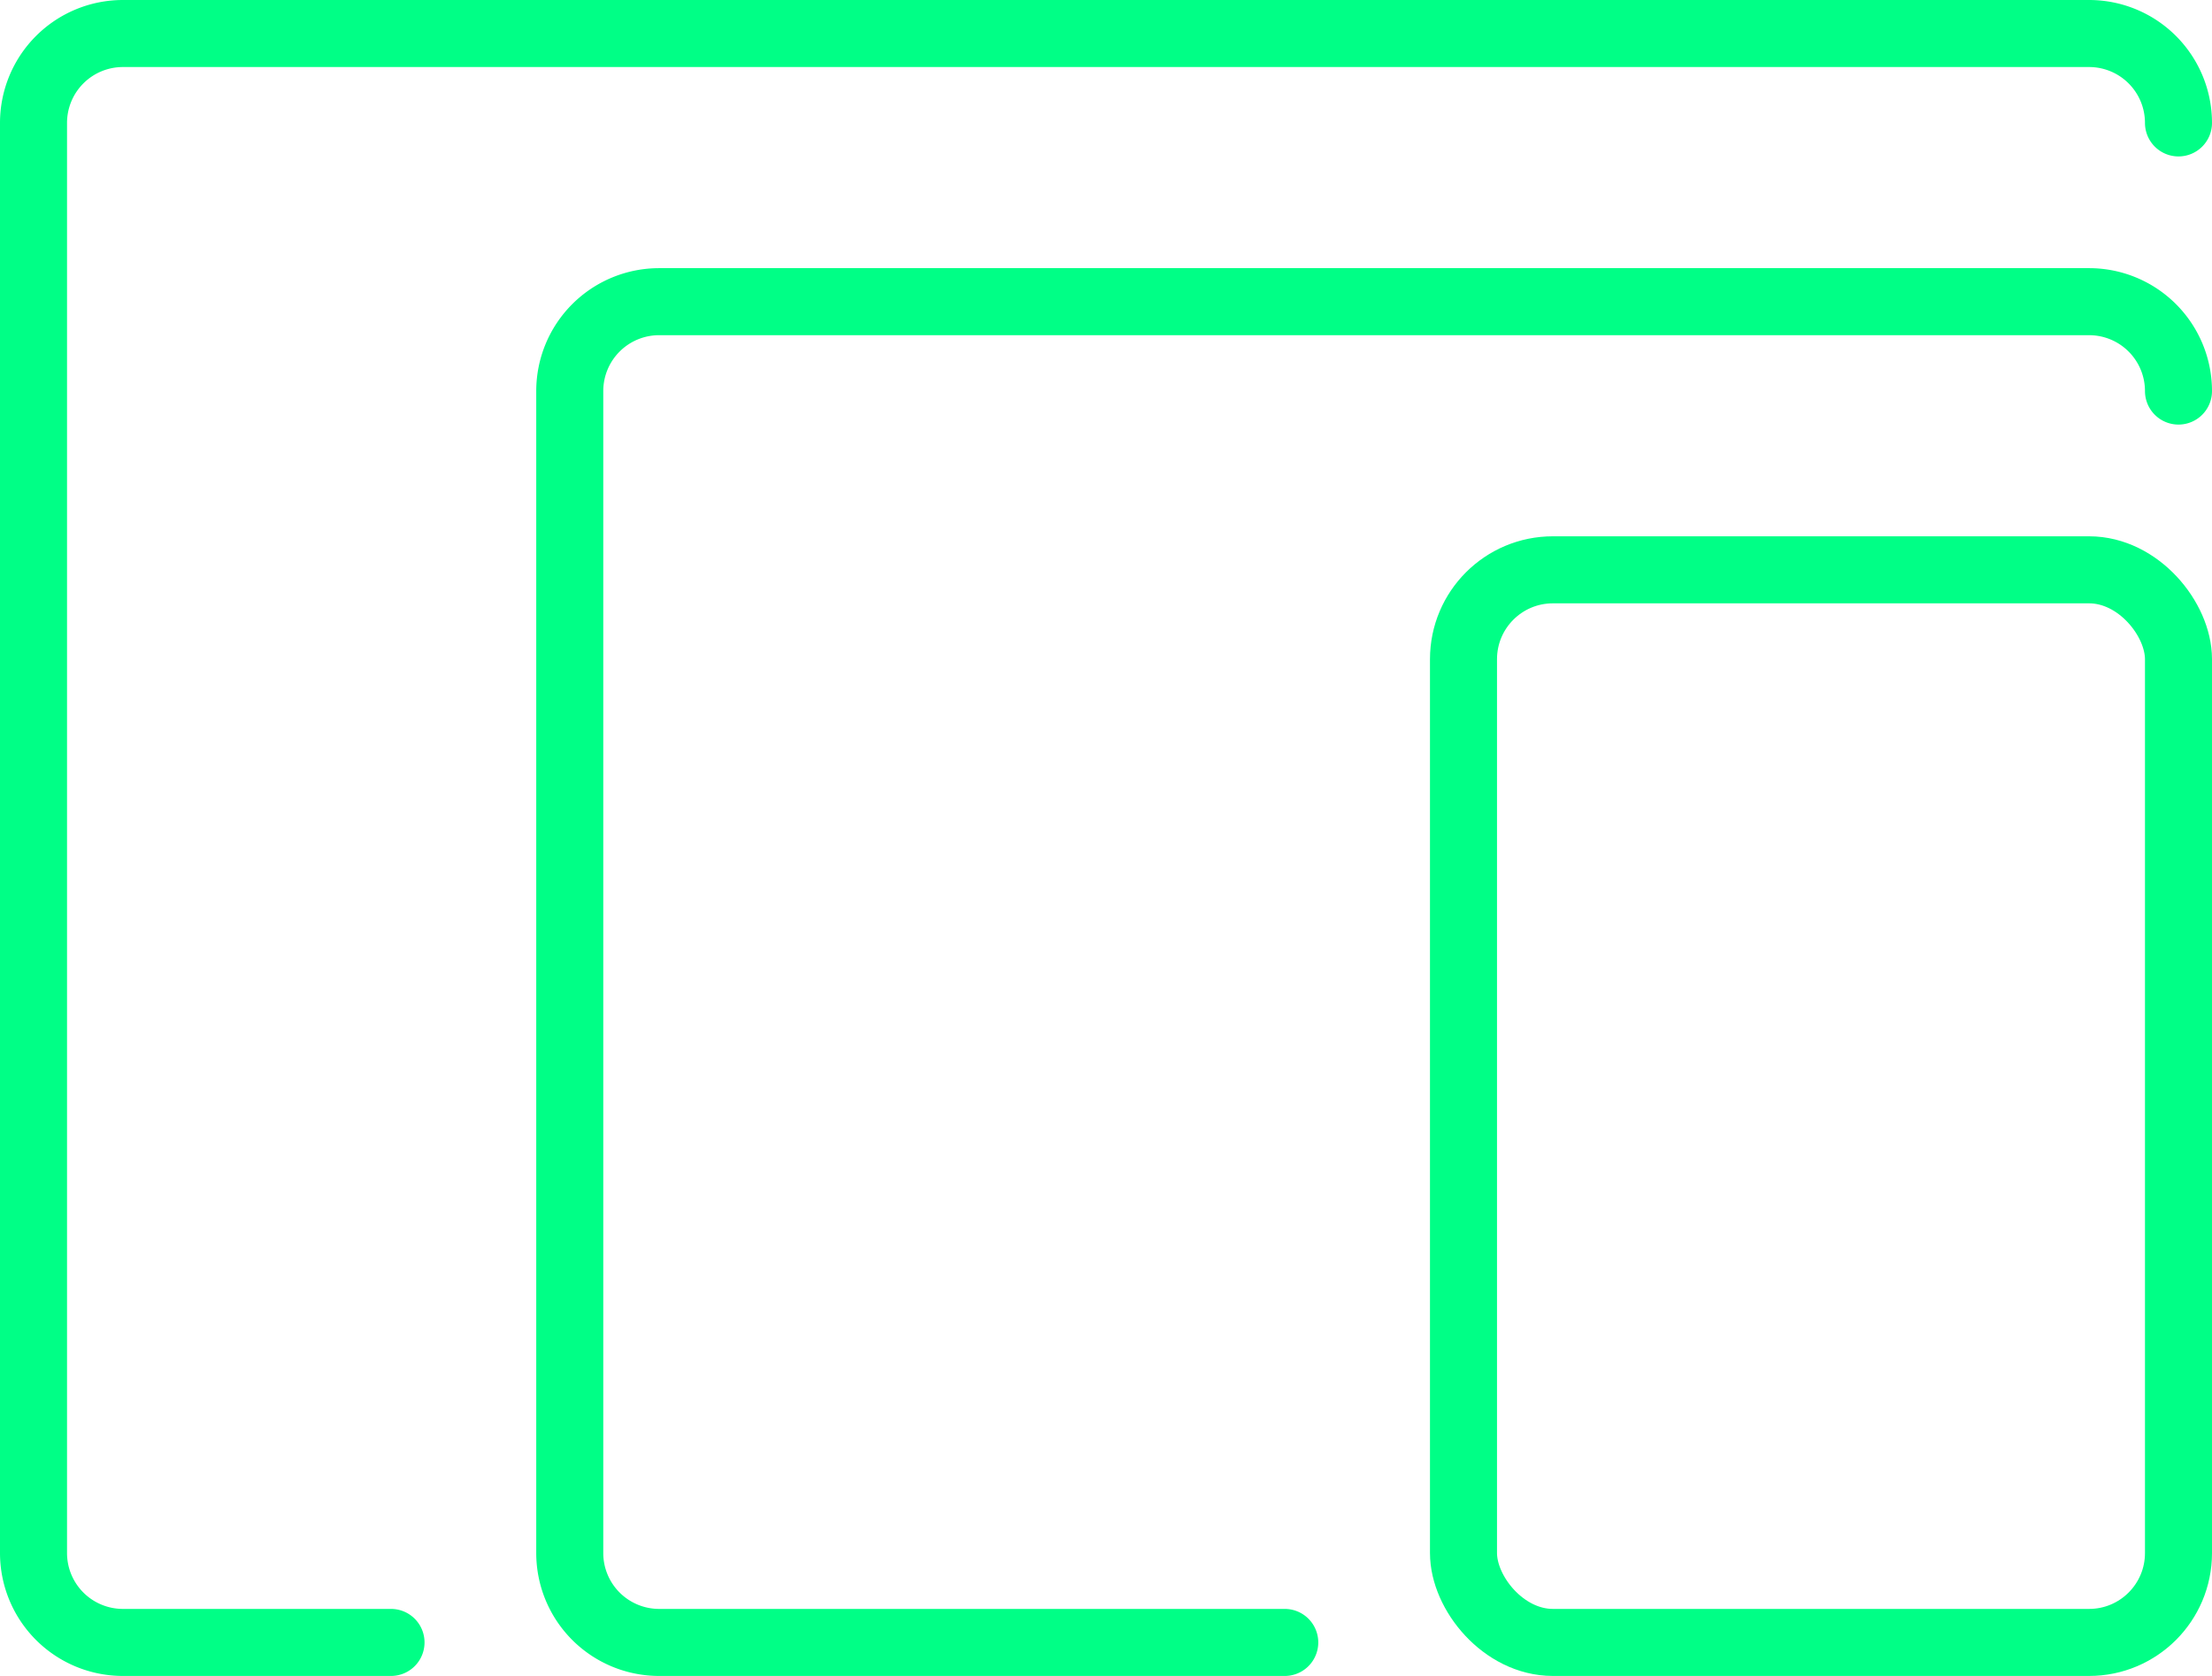 <svg xmlns="http://www.w3.org/2000/svg" viewBox="0 0 49.5 37.5"><defs><style>.cls-1,.cls-2{fill:none;stroke:#00ff86;stroke-width:1.5px;}.cls-1{stroke-linecap:round;stroke-linejoin:round;}.cls-2{stroke-miterlimit:10;}</style></defs><title>Ресурс 24</title><g id="Слой_2" data-name="Слой 2"><g id="Layer_1" data-name="Layer 1"><path class="cls-1" d="M8.75,36.75h-6a2,2,0,0,1-2-2v-32a2,2,0,0,1,2-2h44a2,2,0,0,1,2,2h0"/><path class="cls-1" d="M28.75,36.75h-14a2,2,0,0,1-2-2v-26a2,2,0,0,1,2-2h32a2,2,0,0,1,2,2h0"/><rect class="cls-2" x="32.75" y="12.75" width="16" height="24" rx="2" ry="2"/></g></g></svg>